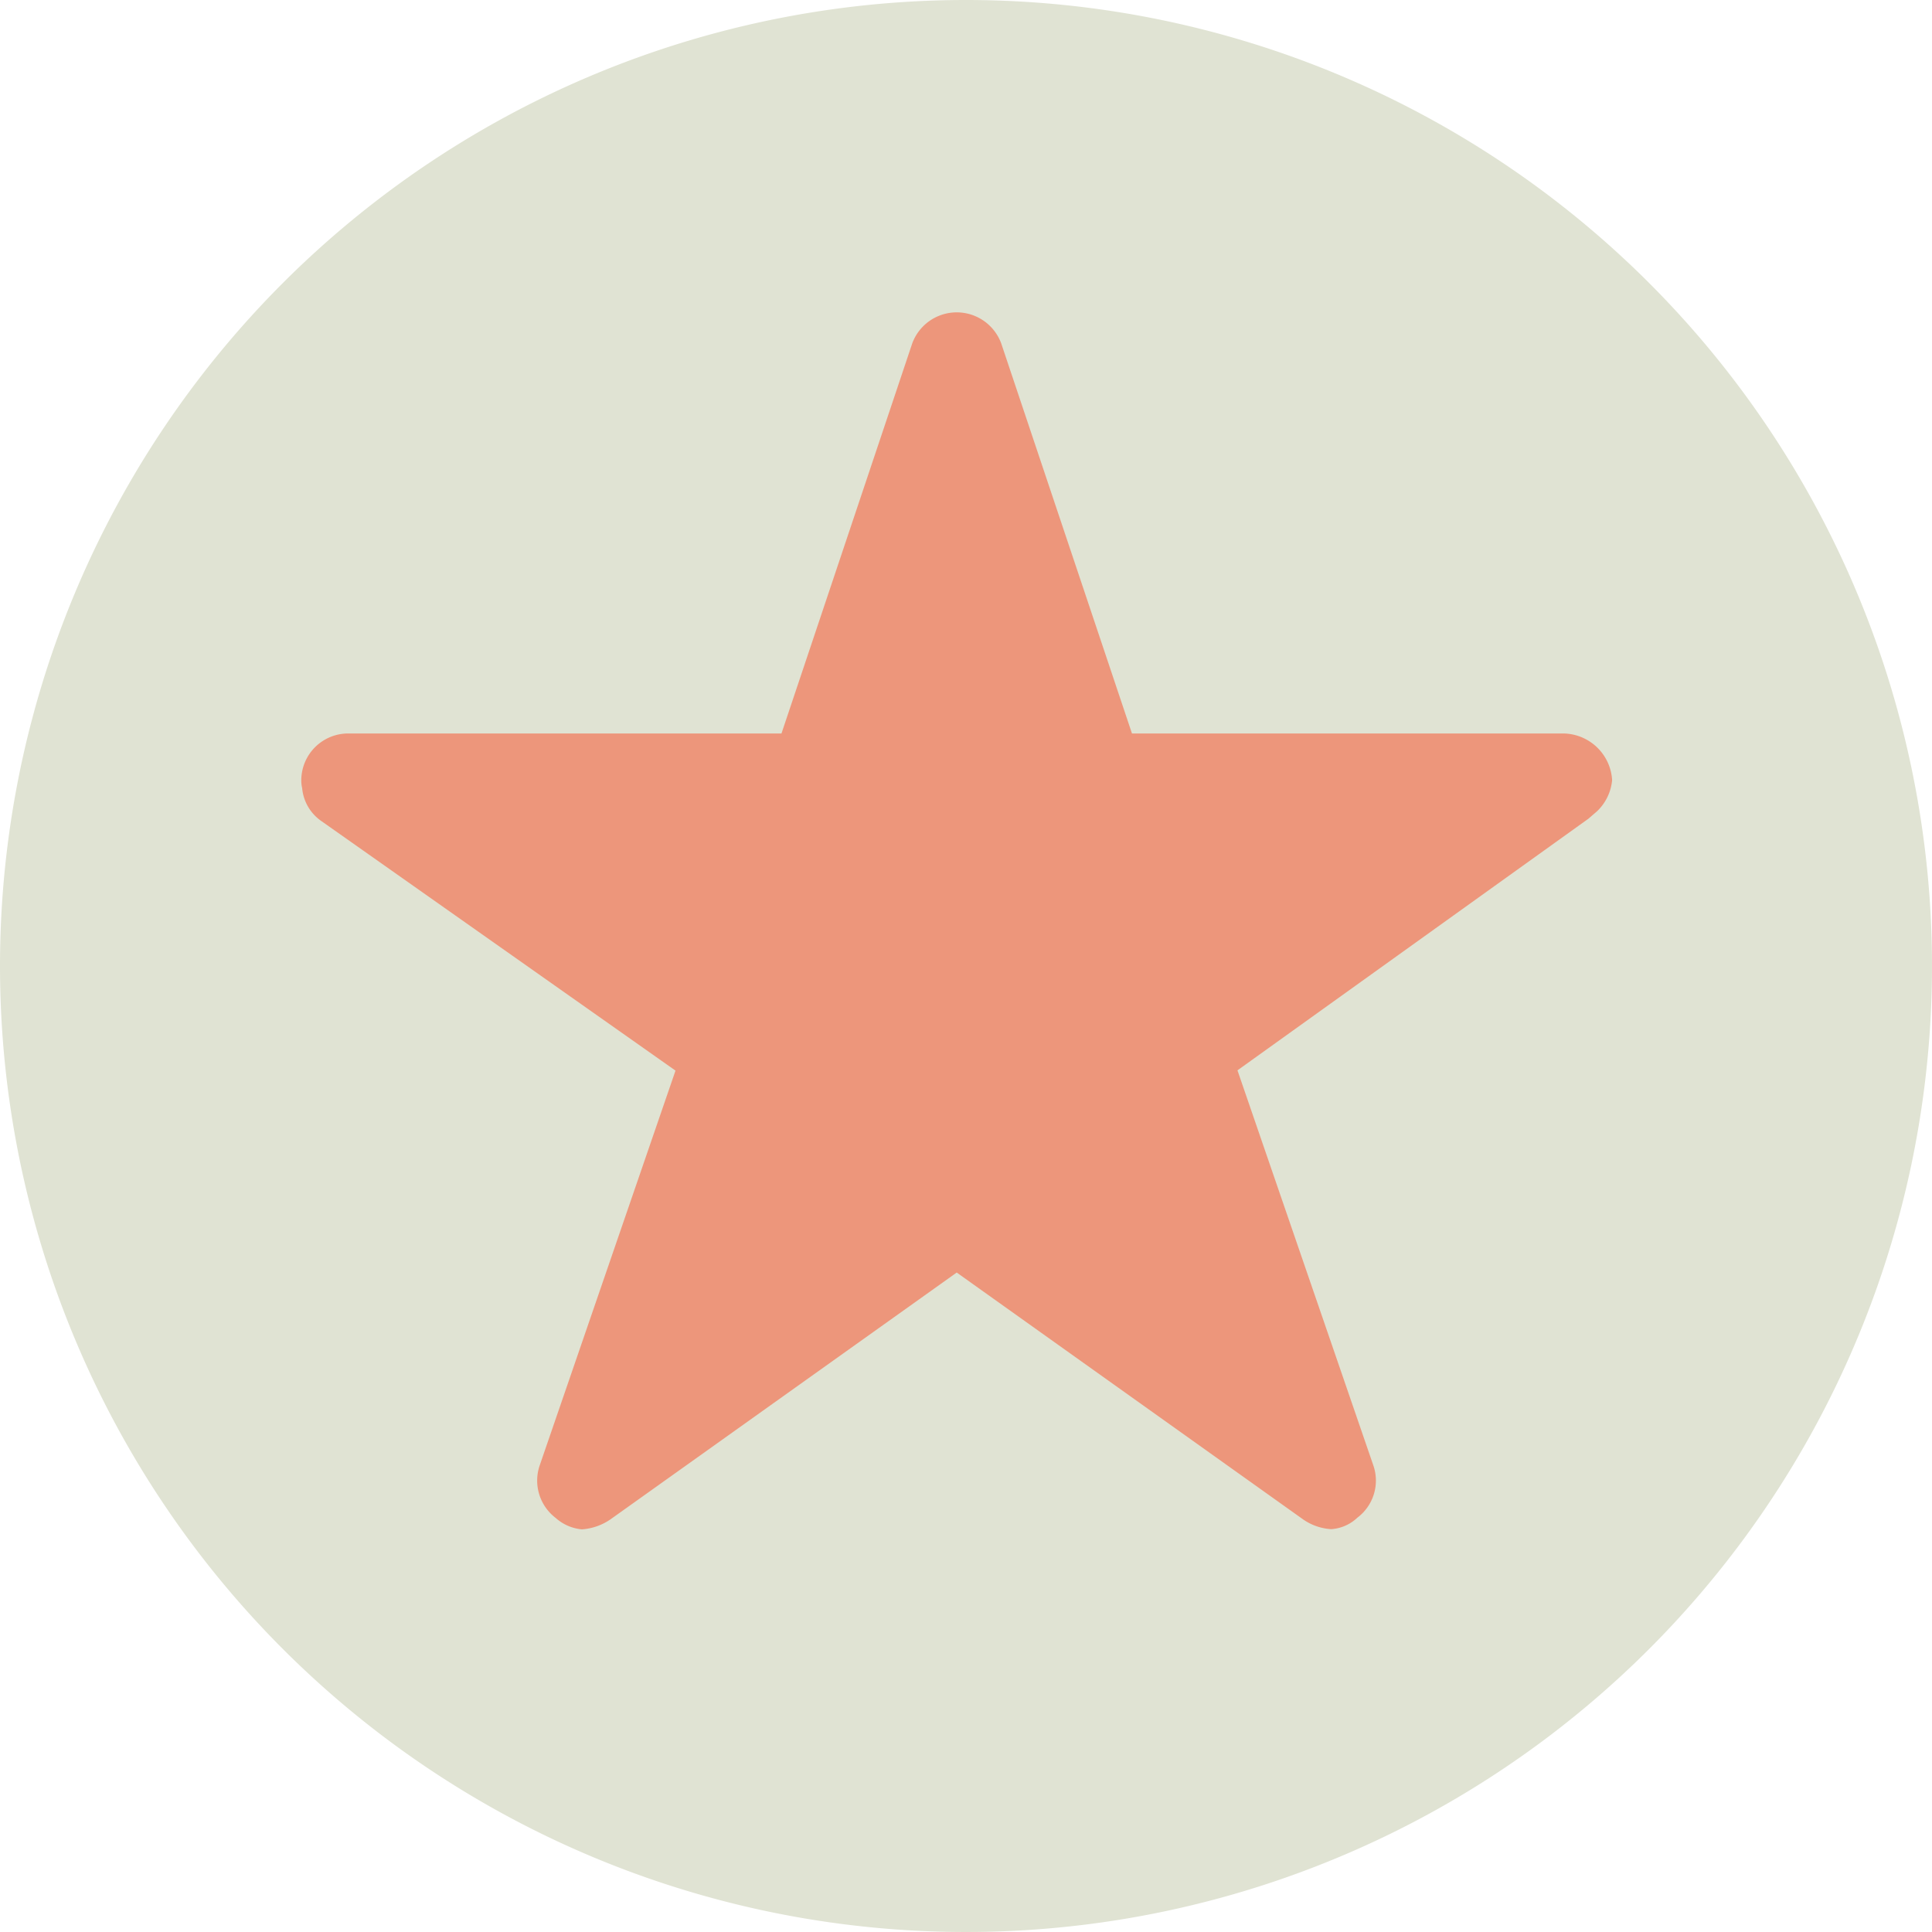 <svg id="Group_198" data-name="Group 198" xmlns="http://www.w3.org/2000/svg" width="48.53" height="48.531" viewBox="0 0 48.53 48.531">
<path id="Path_13" data-name="Path 13" d="M24.265,0A24.265,24.265,0,1,1,0,24.265,24.265,24.265,0,0,1,24.265,0Z" transform="translate(0 0)" fill="#e0e3d3"/>
<path id="Icon_ionic-ios-star" data-name="Icon ionic-ios-star" d="M33.928,13.959H23.116l-3.285-9.8a1.191,1.191,0,0,0-2.234,0l-3.285,9.8H3.426A1.179,1.179,0,0,0,2.25,15.135a.864.864,0,0,0,.022.2,1.13,1.13,0,0,0,.492.831l8.886,6.262L8.24,32.341a1.179,1.179,0,0,0,.4,1.323,1.137,1.137,0,0,0,.661.287,1.441,1.441,0,0,0,.735-.265L18.714,27.5l8.673,6.181a1.377,1.377,0,0,0,.735.265,1.056,1.056,0,0,0,.654-.287,1.165,1.165,0,0,0,.4-1.323l-3.41-9.915L34.582,16.1l.213-.184a1.233,1.233,0,0,0,.382-.786A1.245,1.245,0,0,0,33.928,13.959Z" transform="translate(5.318 4.465)" fill="#ed967b"/>
</svg>
